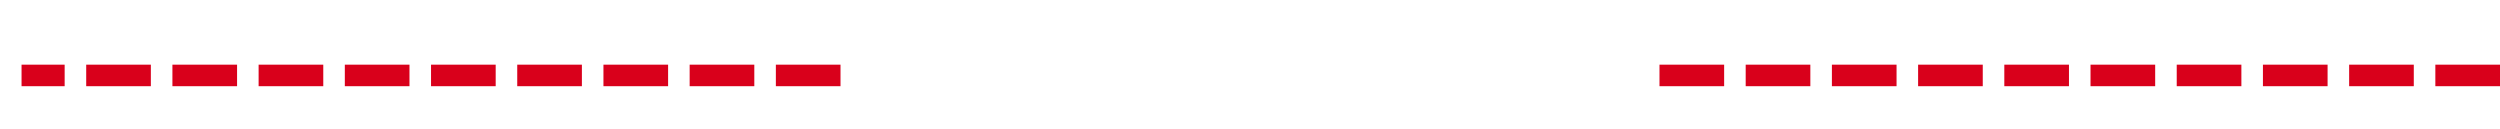﻿<?xml version="1.0" encoding="utf-8"?>
<svg version="1.1" xmlns:xlink="http://www.w3.org/1999/xlink" width="116px" height="6px" viewBox="212 512  116 6" xmlns="http://www.w3.org/2000/svg">
  <defs>
    <mask fill="white" id="clip161">
      <path d="M 210 496  L 330 496  L 330 534  L 210 534  Z M 210 457  L 330 457  L 330 589  L 210 589  Z " fill-rule="evenodd" />
    </mask>
  </defs>
  <g transform="matrix(0 1 -1 0 785 245 )">
    <path d="M 270.5 496  L 270.5 457  M 270.5 534  L 270.5 572  " stroke-width="1" stroke-dasharray="3,1" stroke="#d9001b" fill="none" />
    <path d="M 264.5 566.3  L 270.5 573  L 276.5 566.3  L 270.5 568.6  L 264.5 566.3  Z " fill-rule="nonzero" fill="#d9001b" stroke="none" mask="url(#clip161)" />
  </g>
</svg>
